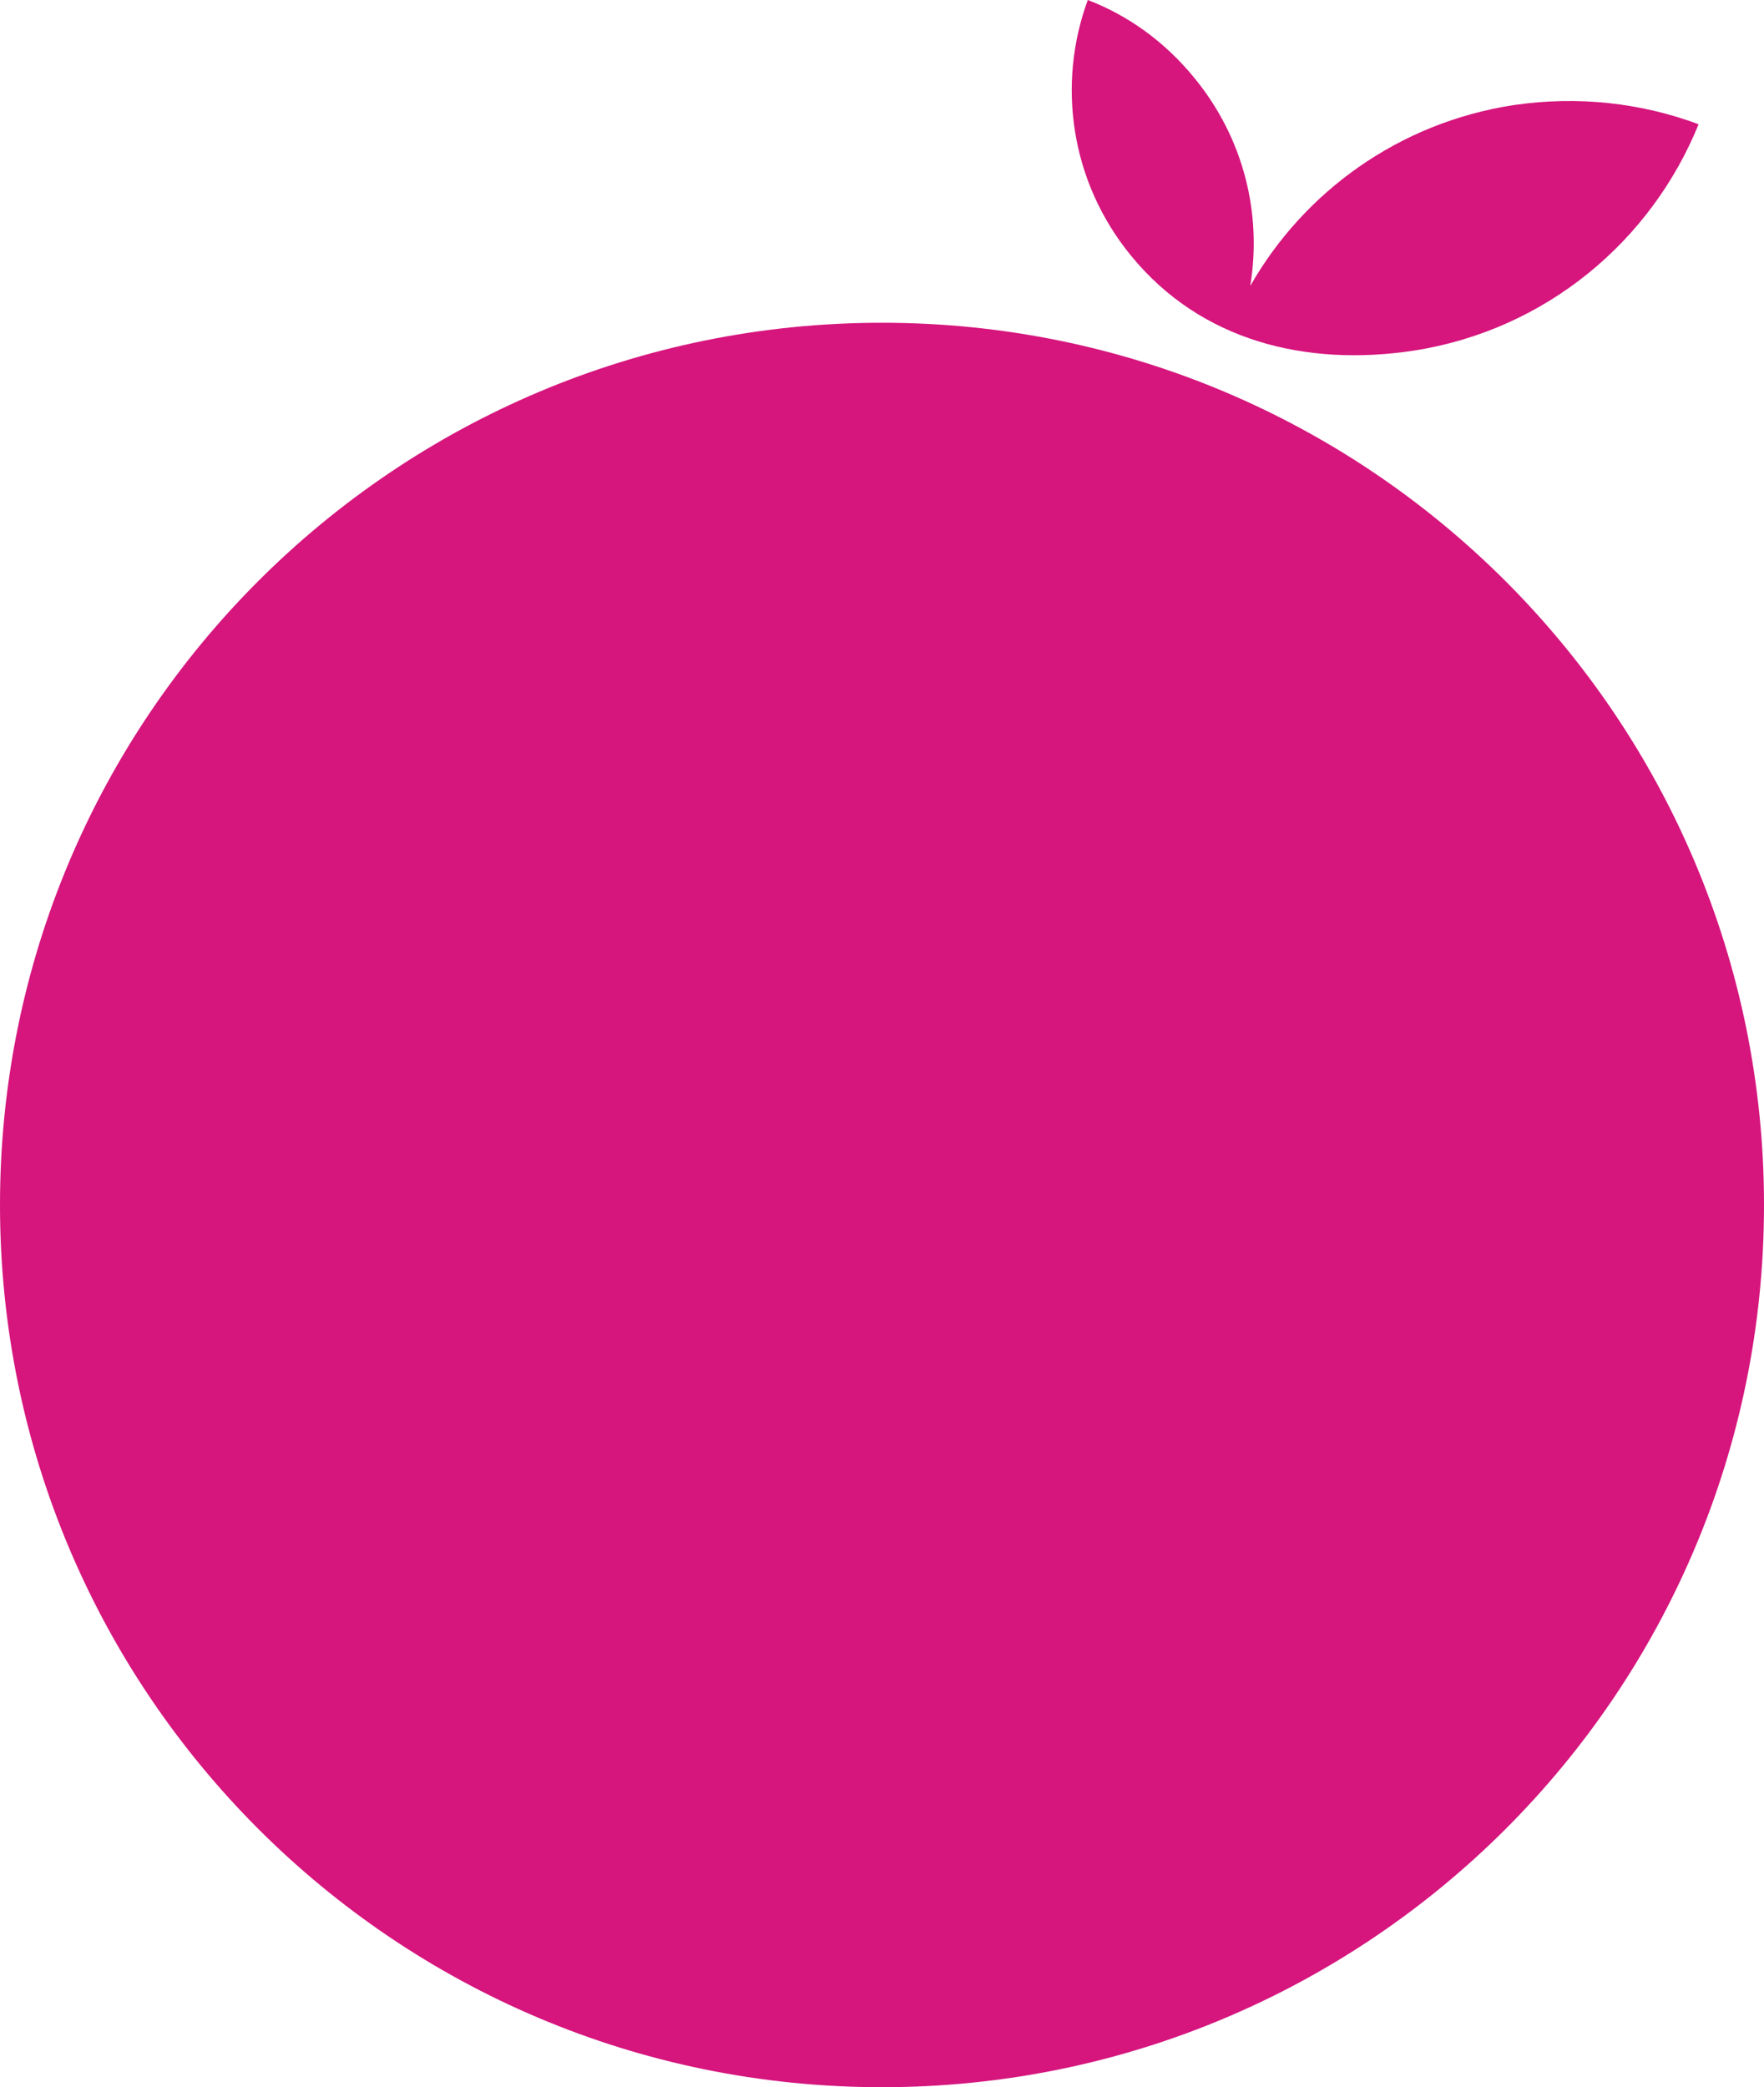 <?xml version="1.0" encoding="utf-8"?>
<!-- Generator: Adobe Illustrator 23.0.3, SVG Export Plug-In . SVG Version: 6.00 Build 0)  -->
<svg version="1.1" xmlns="http://www.w3.org/2000/svg" xmlns:xlink="http://www.w3.org/1999/xlink" x="0px" y="0px"
	 viewBox="0 0 240 283.9" style="enable-background:new 0 0 240 283.9;" xml:space="preserve">
<style type="text/css">
	.st0{fill-rule:evenodd;clip-rule:evenodd;fill:#D6157D;}
</style>
<g id="Слой_1">
	<path class="st0" d="M240,163.9c0,66.3-53.7,120-120,120S0,230.2,0,163.9c0-66.3,53.7-120,120-120S240,97.7,240,163.9z"/>
</g>
<g id="Слой_2">
	<g>
		<defs>
			<path id="SVGID_1_" d="M205.9,14.3c-15.6,2.4-28.5,11.8-35.8,24.6c1.6-9.7-0.8-20-7.6-28.3c-4-4.9-9-8.5-14.5-10.6
				c-4.2,11.4-2.4,24.7,5.9,34.8c9.5,11.6,23.8,15.1,38.4,12.9c18.1-2.8,32.4-15,38.8-30.8C223.3,14,214.7,13,205.9,14.3L205.9,14.3
				z"/>
		</defs>
		<use xlink:href="#SVGID_1_"  style="overflow:visible;fill-rule:evenodd;clip-rule:evenodd;fill:#D6157D;"/>
		<clipPath id="SVGID_2_">
			<use xlink:href="#SVGID_1_"  style="overflow:visible;"/>
		</clipPath>
	</g>
</g>
</svg>
